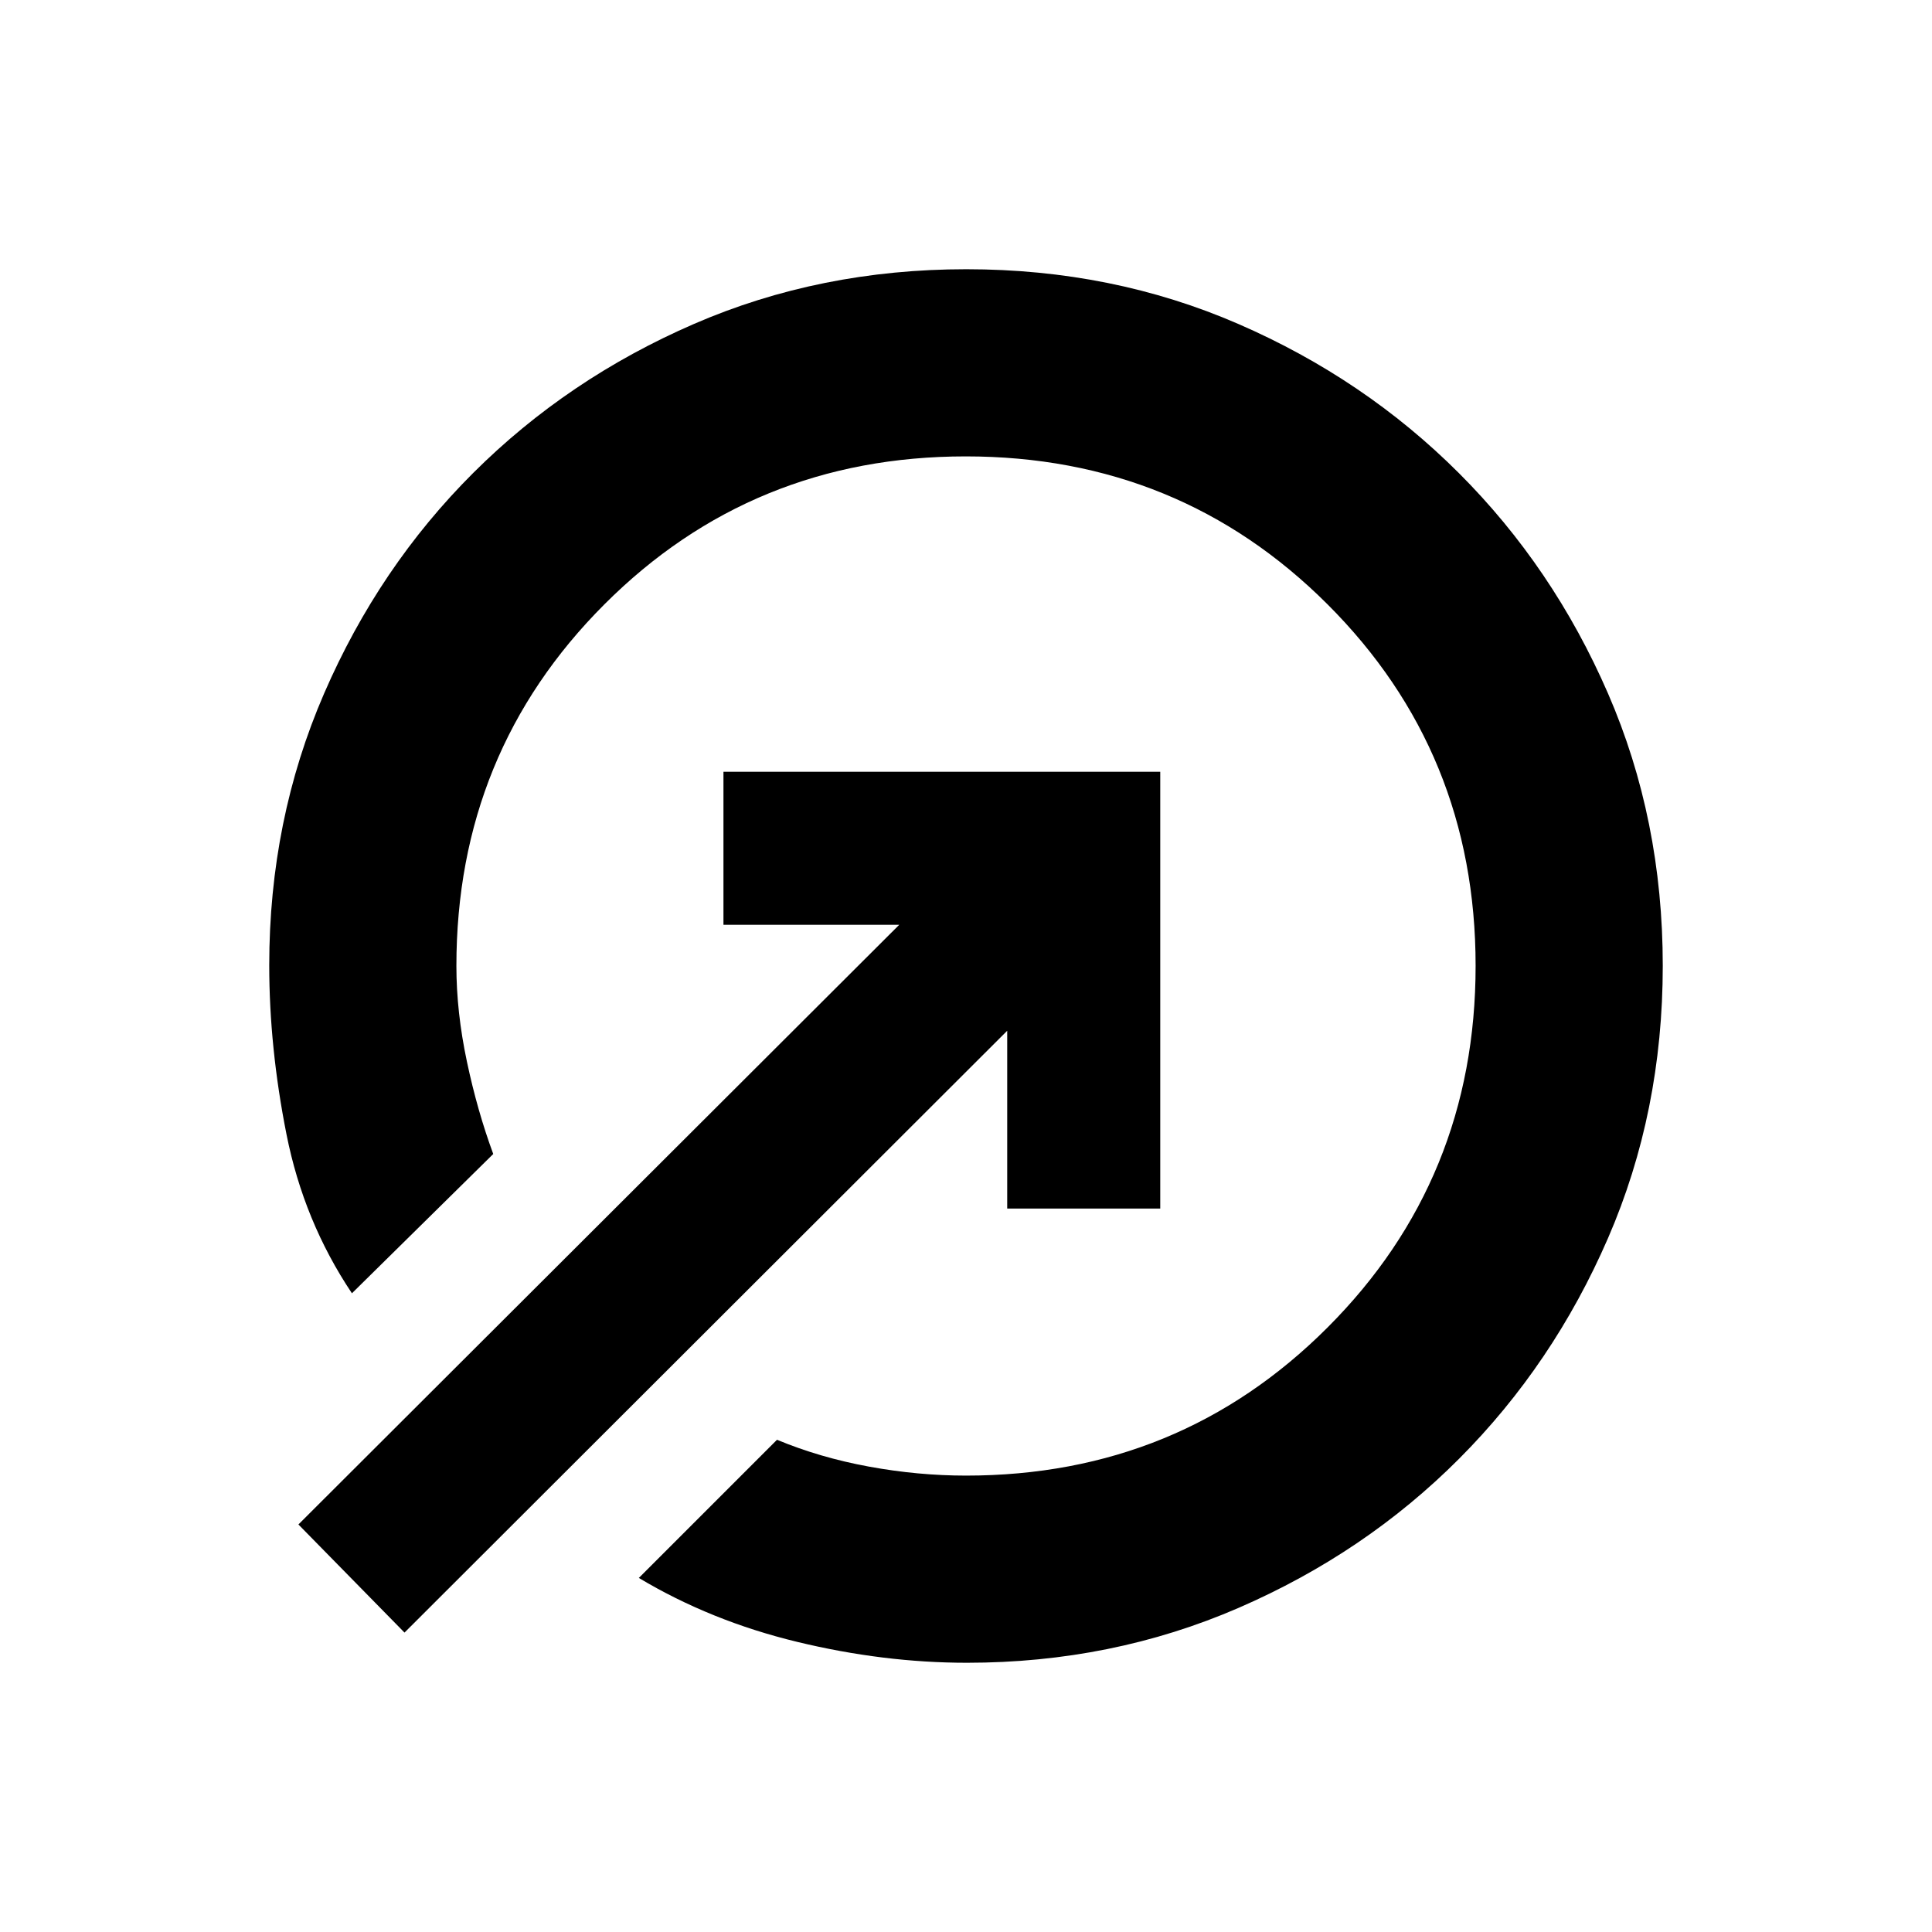 <svg xmlns="http://www.w3.org/2000/svg" height="20" viewBox="0 -960 960 960" width="20"><path d="M480.14-826.22q72.65 0 135.29 27.24 62.63 27.23 109.49 74.06 46.86 46.83 74.08 109.47t27.22 135.31q0 72.66-27.2 135.35-27.19 62.68-73.95 109.58-46.75 46.89-109.64 74.16-62.89 27.27-134.99 27.27-41.4 0-84.32-10.38-42.92-10.38-78.69-31.77l68.66-68.66q21.3 8.87 45.68 13.34 24.38 4.47 48.23 4.47 106.08 0 179.65-73.6 73.57-73.6 73.57-179.73t-73.6-179.62q-73.6-73.49-179.73-73.49t-179.62 73.57Q226.78-586.08 226.78-480q0 22.85 5.22 47.48 5.22 24.63 13.09 45.93l-70.22 69.22q-23.96-35.83-32.52-79.01-8.57-43.19-8.57-83.95 0-72.21 27.27-135.1t74.16-109.64q46.9-46.76 109.58-73.95 62.69-27.2 135.35-27.2Zm20.34 466.74v-88.35L201-148.78l-52.72-53.72 298.55-297.98h-87.35v-76.04h217.04v217.04h-76.04Z"/></svg>